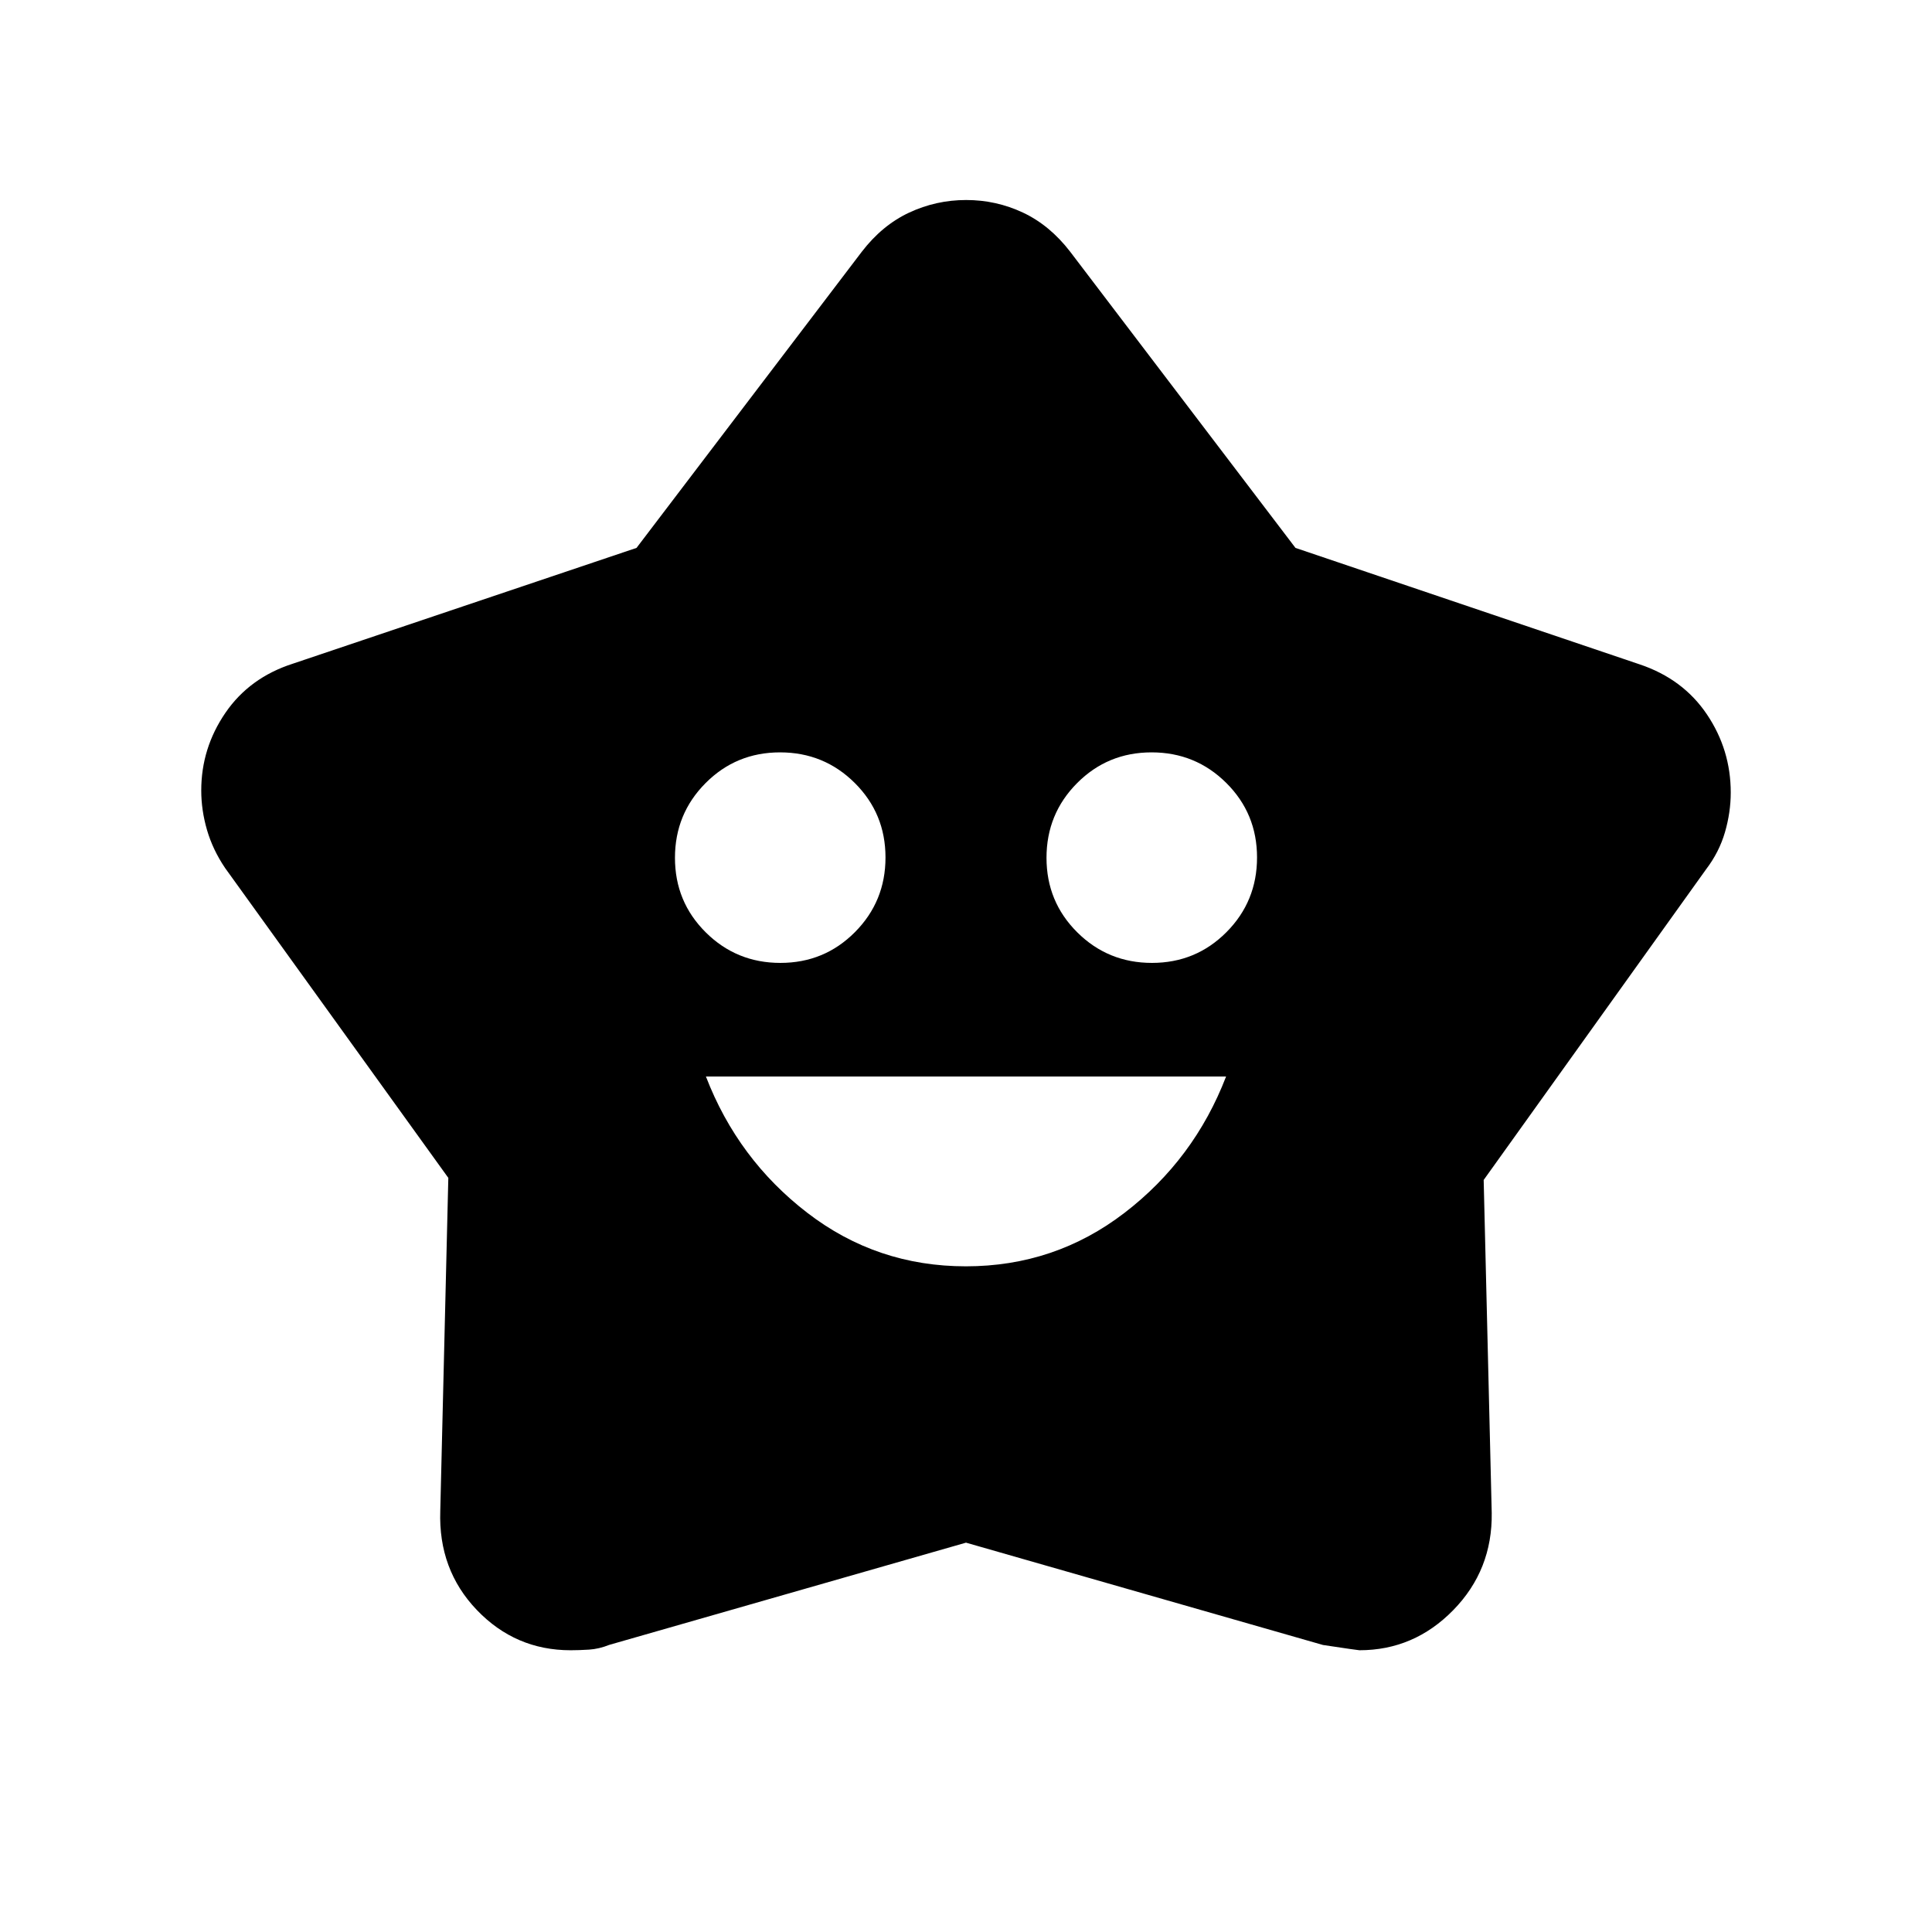 <svg xmlns="http://www.w3.org/2000/svg" width="48" height="48" viewBox="0 -960 960 960"><path d="M479.933-330.77q44.221 0 78.836-26.577t50.461-67.73H350.77q15.846 41.153 50.394 67.73 34.547 26.577 78.769 26.577Zm-92.15-150.769q21.833 0 37.025-15.282Q440-512.104 440-533.936q0-21.833-15.283-37.025-15.282-15.192-37.115-15.192-21.832 0-37.024 15.283-15.192 15.282-15.192 37.115 0 21.832 15.282 37.024 15.283 15.192 37.115 15.192Zm184.615 0q21.832 0 37.024-15.282 15.192-15.283 15.192-37.115 0-21.833-15.282-37.025-15.283-15.192-37.115-15.192-21.833 0-37.025 15.283Q520-555.588 520-533.755q0 21.832 15.283 37.024 15.282 15.192 37.115 15.192ZM316.289-687.753l111.942-147.169q10.134-13.181 23.529-19.436 13.396-6.256 28.317-6.256t28.23 6.256q13.308 6.255 23.462 19.436l111.942 147.169 171.134 57.908q21.461 7.23 33.307 24.81 11.847 17.58 11.847 38.839 0 9.812-2.867 19.698-2.867 9.887-9.364 18.421L737.23-373.678l4 165.446q.384 28.363-19.117 48.297-19.502 19.934-46.619 19.934-.725 0-18.11-2.616L480-193.463l-177.229 50.784q-5.155 2.062-10.128 2.37-4.972.308-9.116.308-27.449 0-46.603-20.019-19.154-20.018-18.154-49.212l4-165.485-110.922-153.975q-6.113-9.044-8.98-18.876-2.867-9.831-2.867-19.662 0-21.012 11.985-38.539t33.554-24.461l170.749-57.523Z"/></svg>